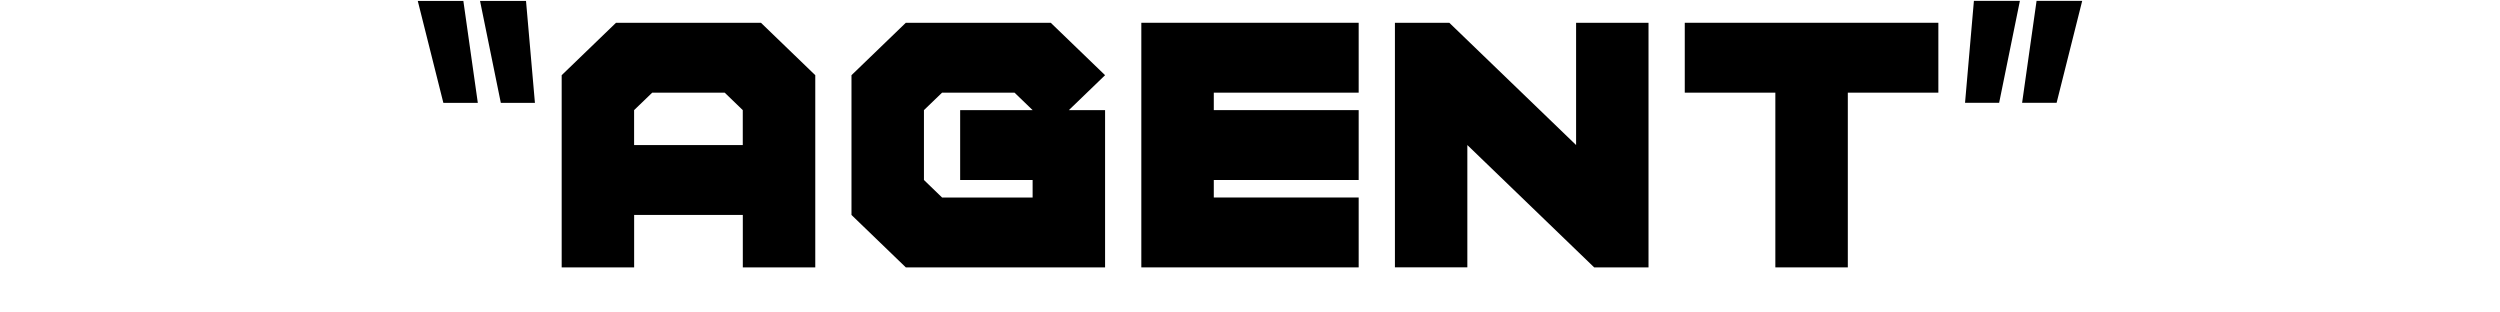 <?xml version="1.0" encoding="iso-8859-1"?>
<!-- Generator: Adobe Illustrator 19.0.0, SVG Export Plug-In . SVG Version: 6.00 Build 0)  -->
<svg version="1.1" xmlns="http://www.w3.org/2000/svg" xmlns:xlink="http://www.w3.org/1999/xlink" x="0px" y="0px"
	 viewBox="0 0 64 8" style="enable-background:new 0 0 64 8;" xml:space="preserve">
<g id="Layer_3_copy_11">
	<g id="XMLID_307_">
		<path id="XMLID_308_" d="M12.232,2.633H11.35l-0.655-2.609h1.167L12.232,2.633z M13.694,2.633h-0.873l-0.532-2.609h1.177
			L13.694,2.633z"/>
		<path id="XMLID_311_" d="M15.77,0.583h3.71l1.391,1.342v4.92h-1.855V5.503h-2.782v1.342h-1.855v-4.92L15.77,0.583z M18.552,2.372
			h-1.855l-0.464,0.447v0.895h2.782V2.819L18.552,2.372z"/>
		<path id="XMLID_314_" d="M21.798,5.503V1.925l1.391-1.342h3.71l1.391,1.342l-0.927,0.894h0.927v4.026h-5.101L21.798,5.503z
			 M23.653,2.819v1.789l0.464,0.448h2.318V4.608h-1.855V2.819h1.855l-0.463-0.447h-1.855L23.653,2.819z"/>
		<path id="XMLID_317_" d="M31.073,5.056h3.709v1.789h-5.564V0.583h5.564v1.789h-3.709v0.447h3.709v1.789h-3.709V5.056z"/>
		<path id="XMLID_319_" d="M37.564,3.713v3.131H35.71V0.583h1.392l3.246,3.13v-3.13h1.854v6.262h-1.391L37.564,3.713z"/>
		<path id="XMLID_321_" d="M47.304,2.372v4.473h-1.855V2.372H43.13V0.583h6.492v1.789H47.304z"/>
		<path id="XMLID_323_" d="M50.532,0.023h1.177l-0.531,2.609h-0.873L50.532,0.023z M52.136,0.023h1.168l-0.655,2.609h-0.883
			L52.136,0.023z"/>
	</g>
</g>
<g id="Layer_1">
</g>
</svg>
